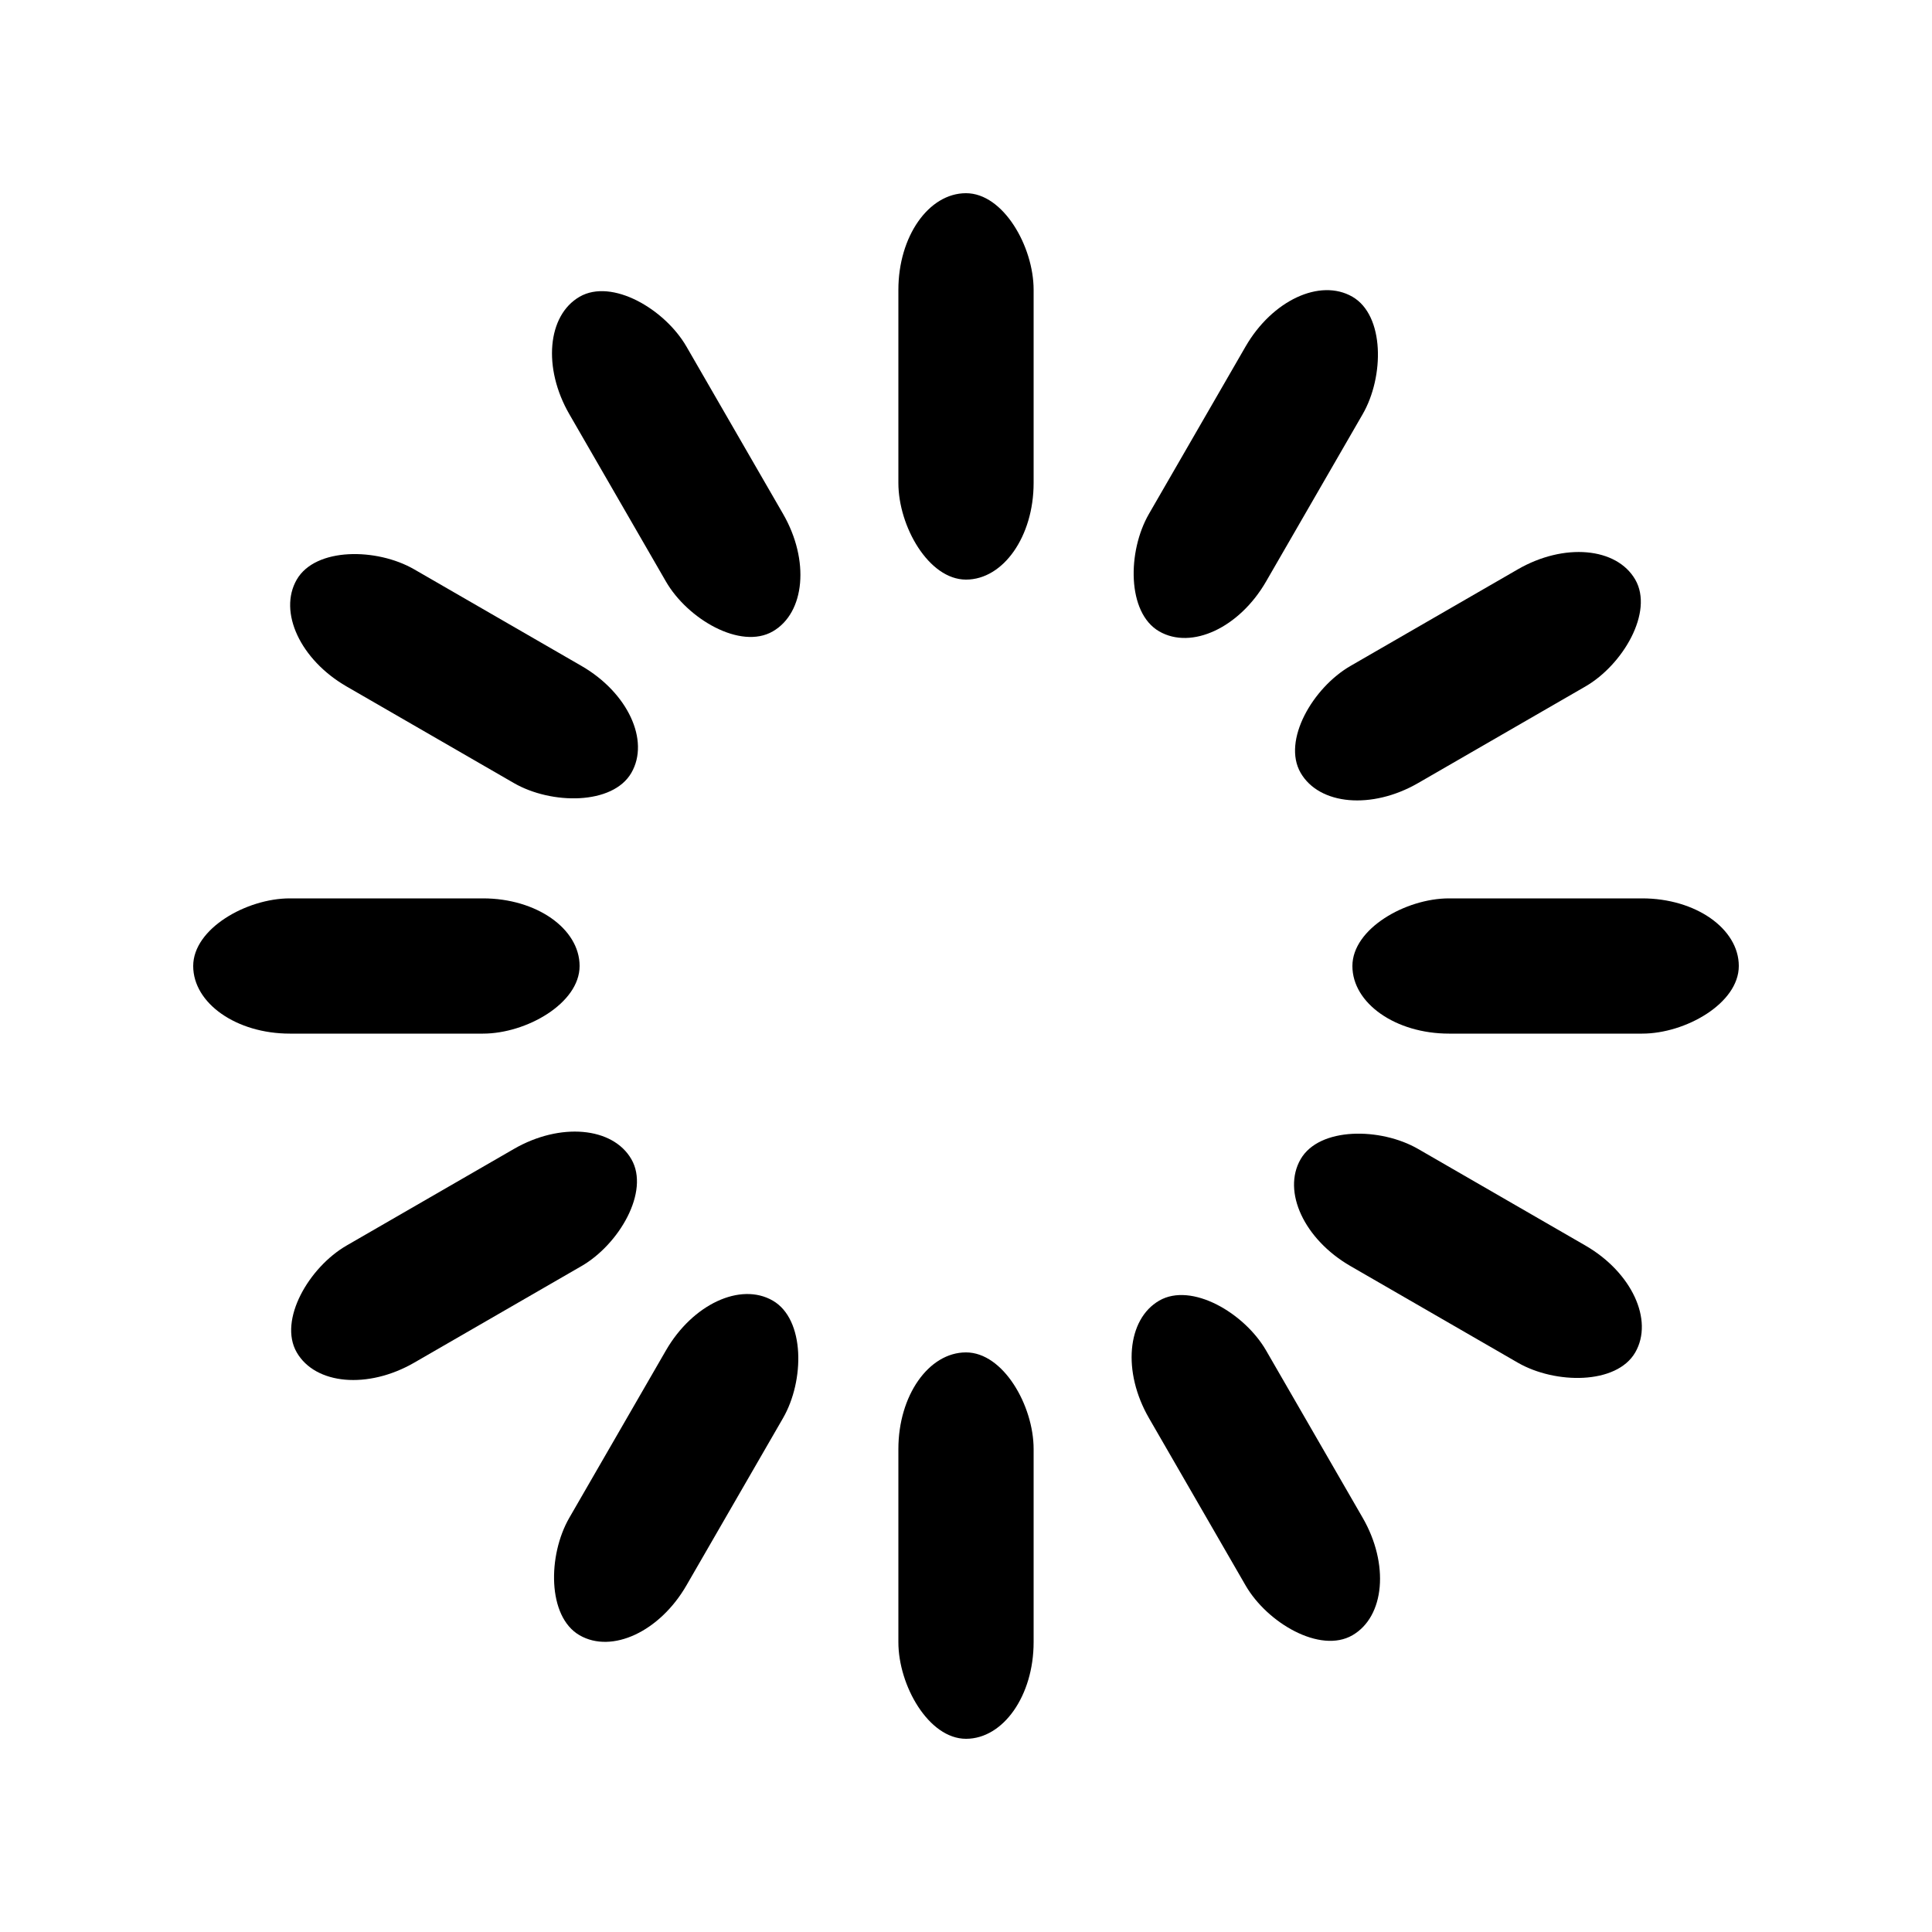 <svg width="32" height="32" xmlns="http://www.w3.org/2000/svg" viewBox="0 0 100 100" preserveAspectRatio="xMidYMid" class="uil-default">
    <path fill="none" class="bk" d="M0 0h100v100H0z"/>
    <rect x="46.5" y="40" width="7" height="20" rx="5" ry="5" transform="translate(0 -30)">
        <animate attributeName="opacity" from="1" to="0" dur="1s" begin="0s" repeatCount="indefinite"/>
    </rect>
    <rect x="46.5" y="40" width="7" height="20" rx="5" ry="5" transform="rotate(30 105.98 65)">
        <animate attributeName="opacity" from="1" to="0" dur="1s" begin="0.083s" repeatCount="indefinite"/>
    </rect>
    <rect x="46.5" y="40" width="7" height="20" rx="5" ry="5" transform="rotate(60 75.98 65)">
        <animate attributeName="opacity" from="1" to="0" dur="1s" begin="0.167s" repeatCount="indefinite"/>
    </rect>
    <rect x="46.5" y="40" width="7" height="20" rx="5" ry="5" transform="rotate(90 65 65)">
        <animate attributeName="opacity" from="1" to="0" dur="1s" begin="0.25s" repeatCount="indefinite"/>
    </rect>
    <rect x="46.5" y="40" width="7" height="20" rx="5" ry="5" transform="rotate(120 58.66 65)">
        <animate attributeName="opacity" from="1" to="0" dur="1s" begin="0.333s" repeatCount="indefinite"/>
    </rect>
    <rect x="46.5" y="40" width="7" height="20" rx="5" ry="5" transform="rotate(150 54.02 65)">
        <animate attributeName="opacity" from="1" to="0" dur="1s" begin="0.417s" repeatCount="indefinite"/>
    </rect>
    <rect x="46.5" y="40" width="7" height="20" rx="5" ry="5" transform="rotate(180 50 65)">
        <animate attributeName="opacity" from="1" to="0" dur="1s" begin="0.5s" repeatCount="indefinite"/>
    </rect>
    <rect x="46.5" y="40" width="7" height="20" rx="5" ry="5" transform="rotate(-150 45.98 65)">
        <animate attributeName="opacity" from="1" to="0" dur="1s" begin="0.583s" repeatCount="indefinite"/>
    </rect>
    <rect x="46.5" y="40" width="7" height="20" rx="5" ry="5" transform="rotate(-120 41.34 65)">
        <animate attributeName="opacity" from="1" to="0" dur="1s" begin="0.667s" repeatCount="indefinite"/>
    </rect>
    <rect x="46.5" y="40" width="7" height="20" rx="5" ry="5" transform="rotate(-90 35 65)">
        <animate attributeName="opacity" from="1" to="0" dur="1s" begin="0.75s" repeatCount="indefinite"/>
    </rect>
    <rect x="46.5" y="40" width="7" height="20" rx="5" ry="5" transform="rotate(-60 24.02 65)">
        <animate attributeName="opacity" from="1" to="0" dur="1s" begin="0.833s" repeatCount="indefinite"/>
    </rect>
    <rect x="46.5" y="40" width="7" height="20" rx="5" ry="5" transform="rotate(-30 -5.98 65)">
        <animate attributeName="opacity" from="1" to="0" dur="1s" begin="0.917s" repeatCount="indefinite"/>
    </rect>
</svg>
